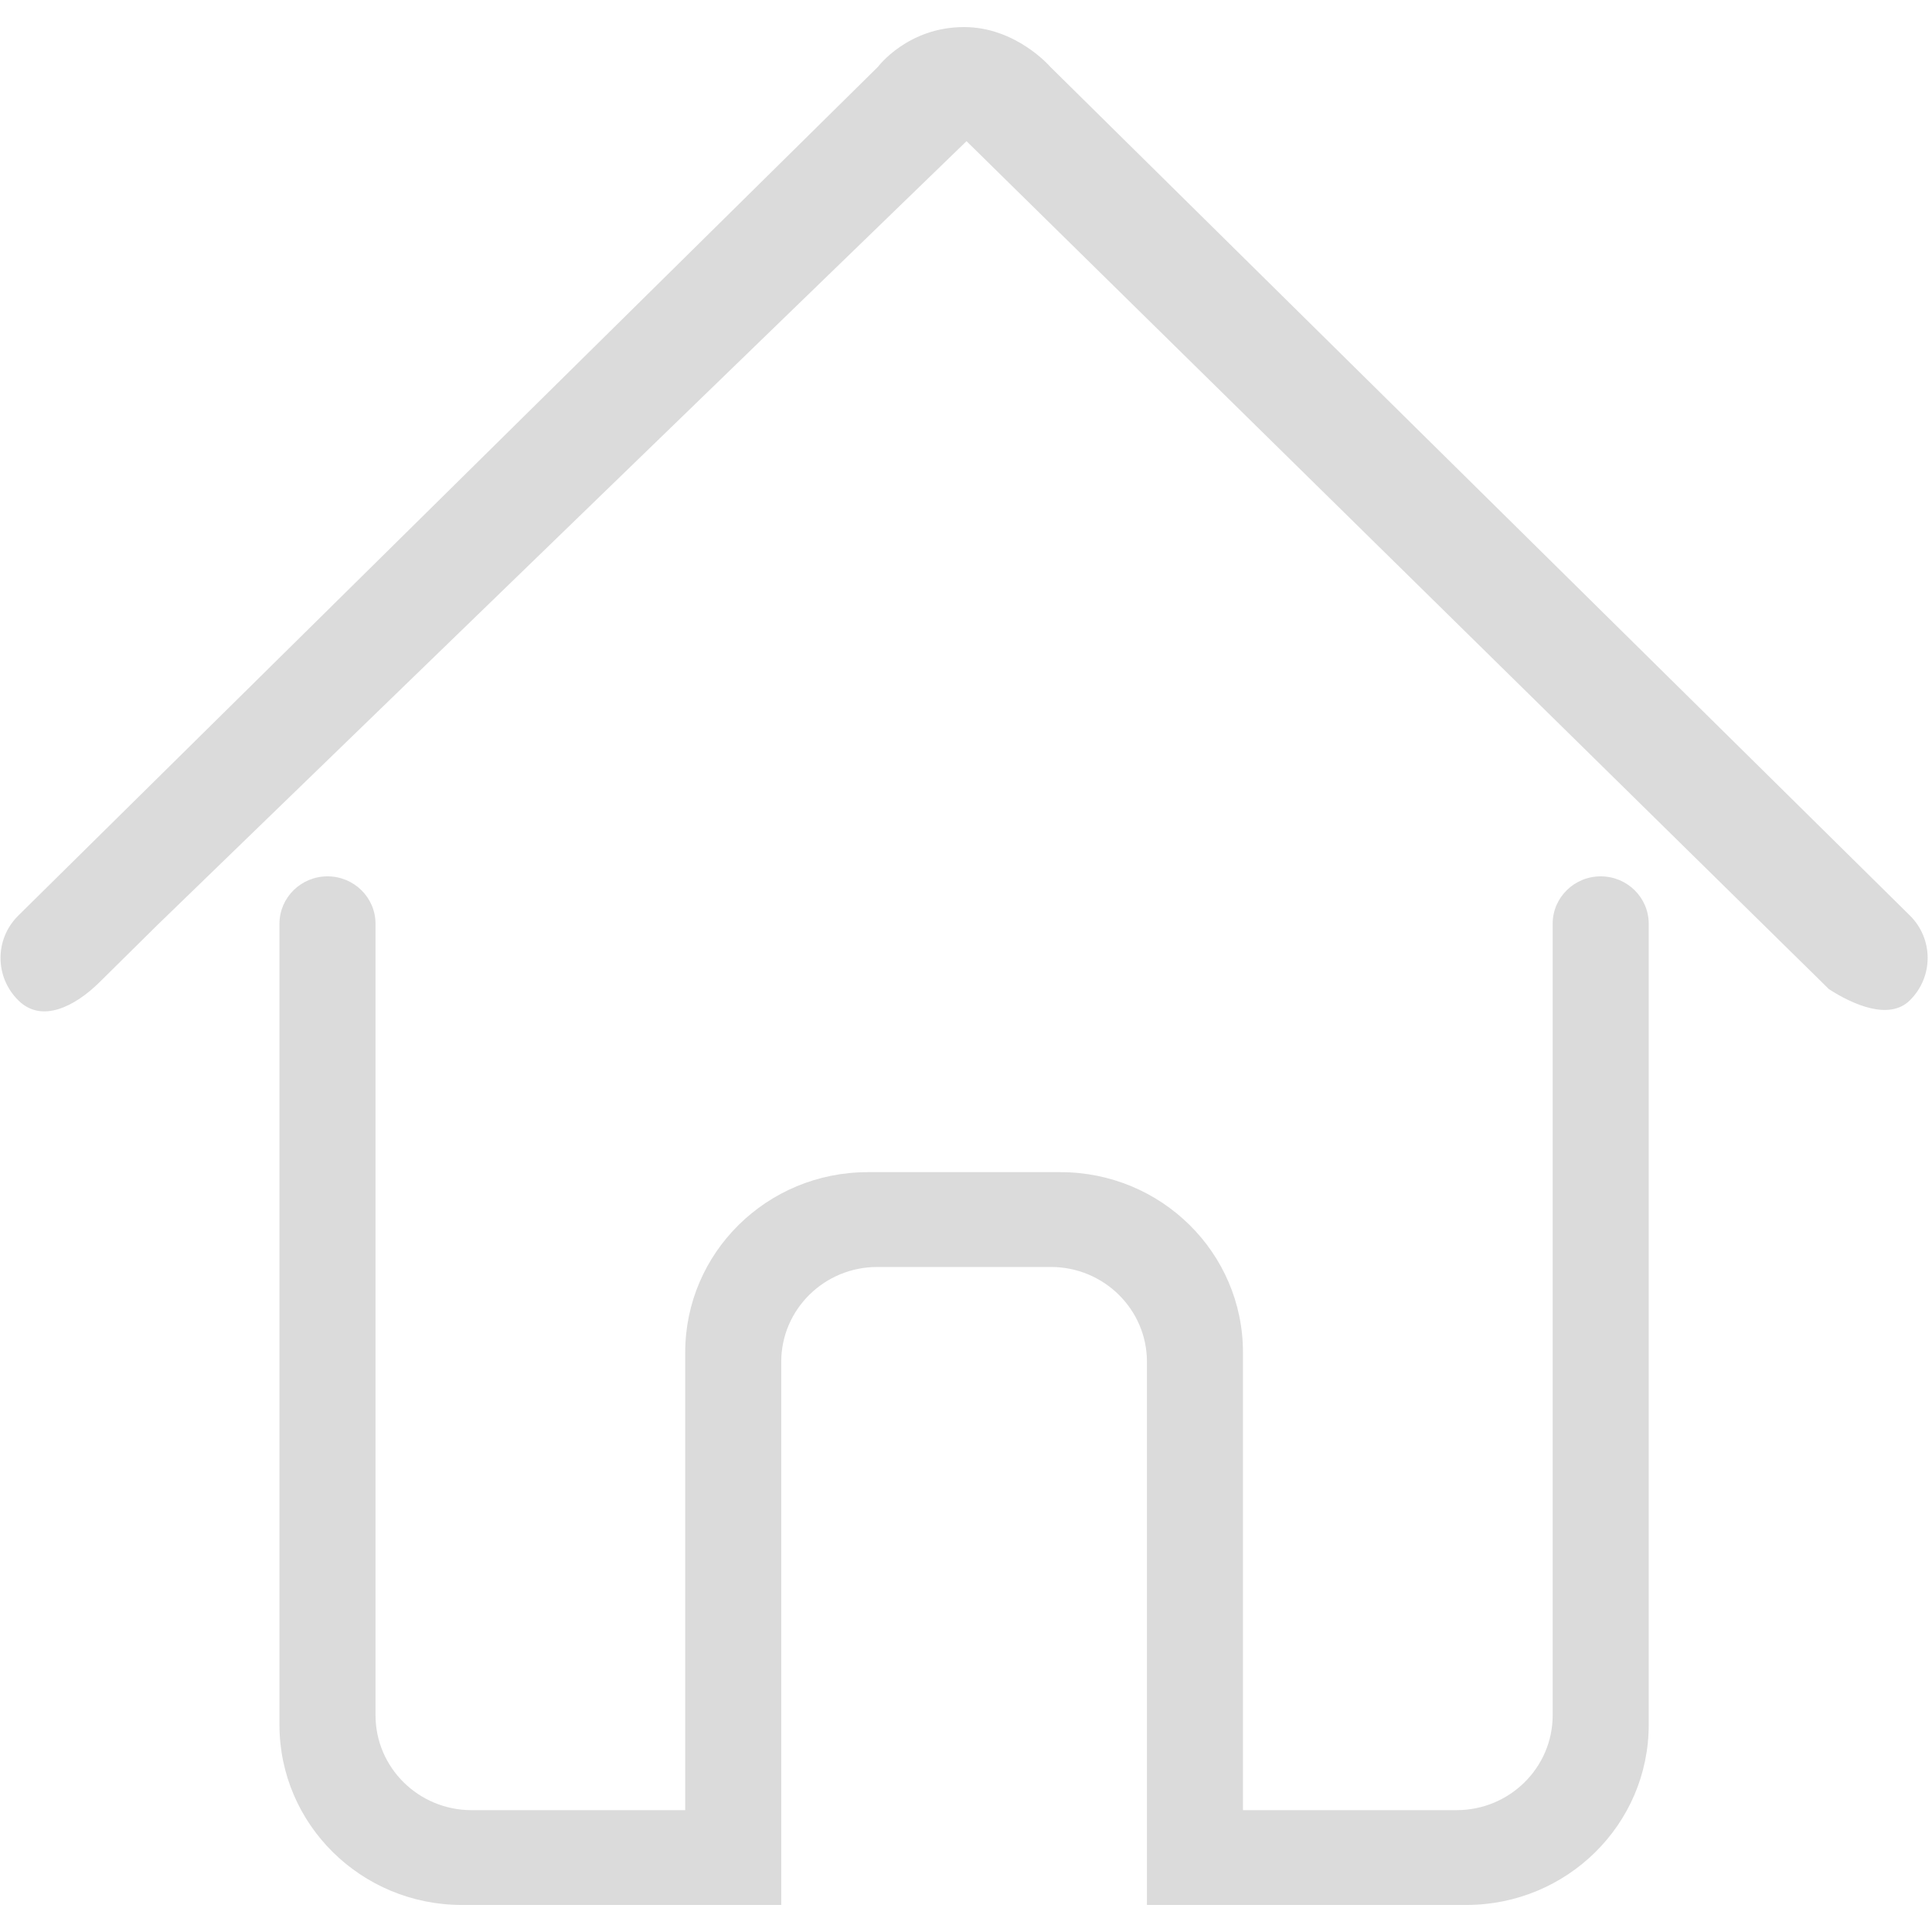 <?xml version="1.0" standalone="no"?><!DOCTYPE svg PUBLIC "-//W3C//DTD SVG 1.1//EN" "http://www.w3.org/Graphics/SVG/1.1/DTD/svg11.dtd"><svg t="1499739861849" class="icon" style="" viewBox="0 0 1024 1024" version="1.1" xmlns="http://www.w3.org/2000/svg" p-id="6698" xmlns:xlink="http://www.w3.org/1999/xlink" width="64" height="64"><defs><style type="text/css"></style></defs><path d="M1012.234 485.19 556.595 35.348c0 0-18.072-21.002-45.634-21.002-29.874 0-45.582 21.021-45.582 21.021L9.738 485.235c-12.616 12.431-12.616 32.569 0 45.005 12.534 12.401 30.265 2.902 42.846-9.482l30.56-30.204L512.276 74.826l457.114 449.454c12.532 8.09 31.896 16.777 42.846 5.937C1024.848 517.804 1024.848 497.641 1012.234 485.19L1012.234 485.19zM848.404 464.484c-14.002 0-25.407 11.186-25.455 25.01l0 0.051 0 0.102 0 419.453c0 27.789-22.833 50.313-50.917 50.313l-113.236 0L658.797 716.78c0-52.773-43.272-95.515-96.735-95.515l-102.146 0c-53.463 0-96.735 42.742-96.735 95.515l0 242.639-113.23 0c-28.09 0-50.917-22.524-50.917-50.313L199.033 489.568c-0.025-13.869-11.428-25.084-25.43-25.084-14.053 0-25.436 11.215-25.487 25.084l0 424.579c0 52.783 43.295 95.525 96.735 95.525l169.22 0 0-287.867c0-27.779 22.827-50.285 50.917-50.285l92.002 0c28.084 0 50.919 22.505 50.919 50.285l0 287.867 169.22 0c53.434 0 96.735-42.742 96.735-95.525l0-424.653C873.781 475.679 862.433 464.484 848.404 464.484L848.404 464.484zM848.404 464.484" p-id="6699" fill="#dbdbdb"></path></svg>